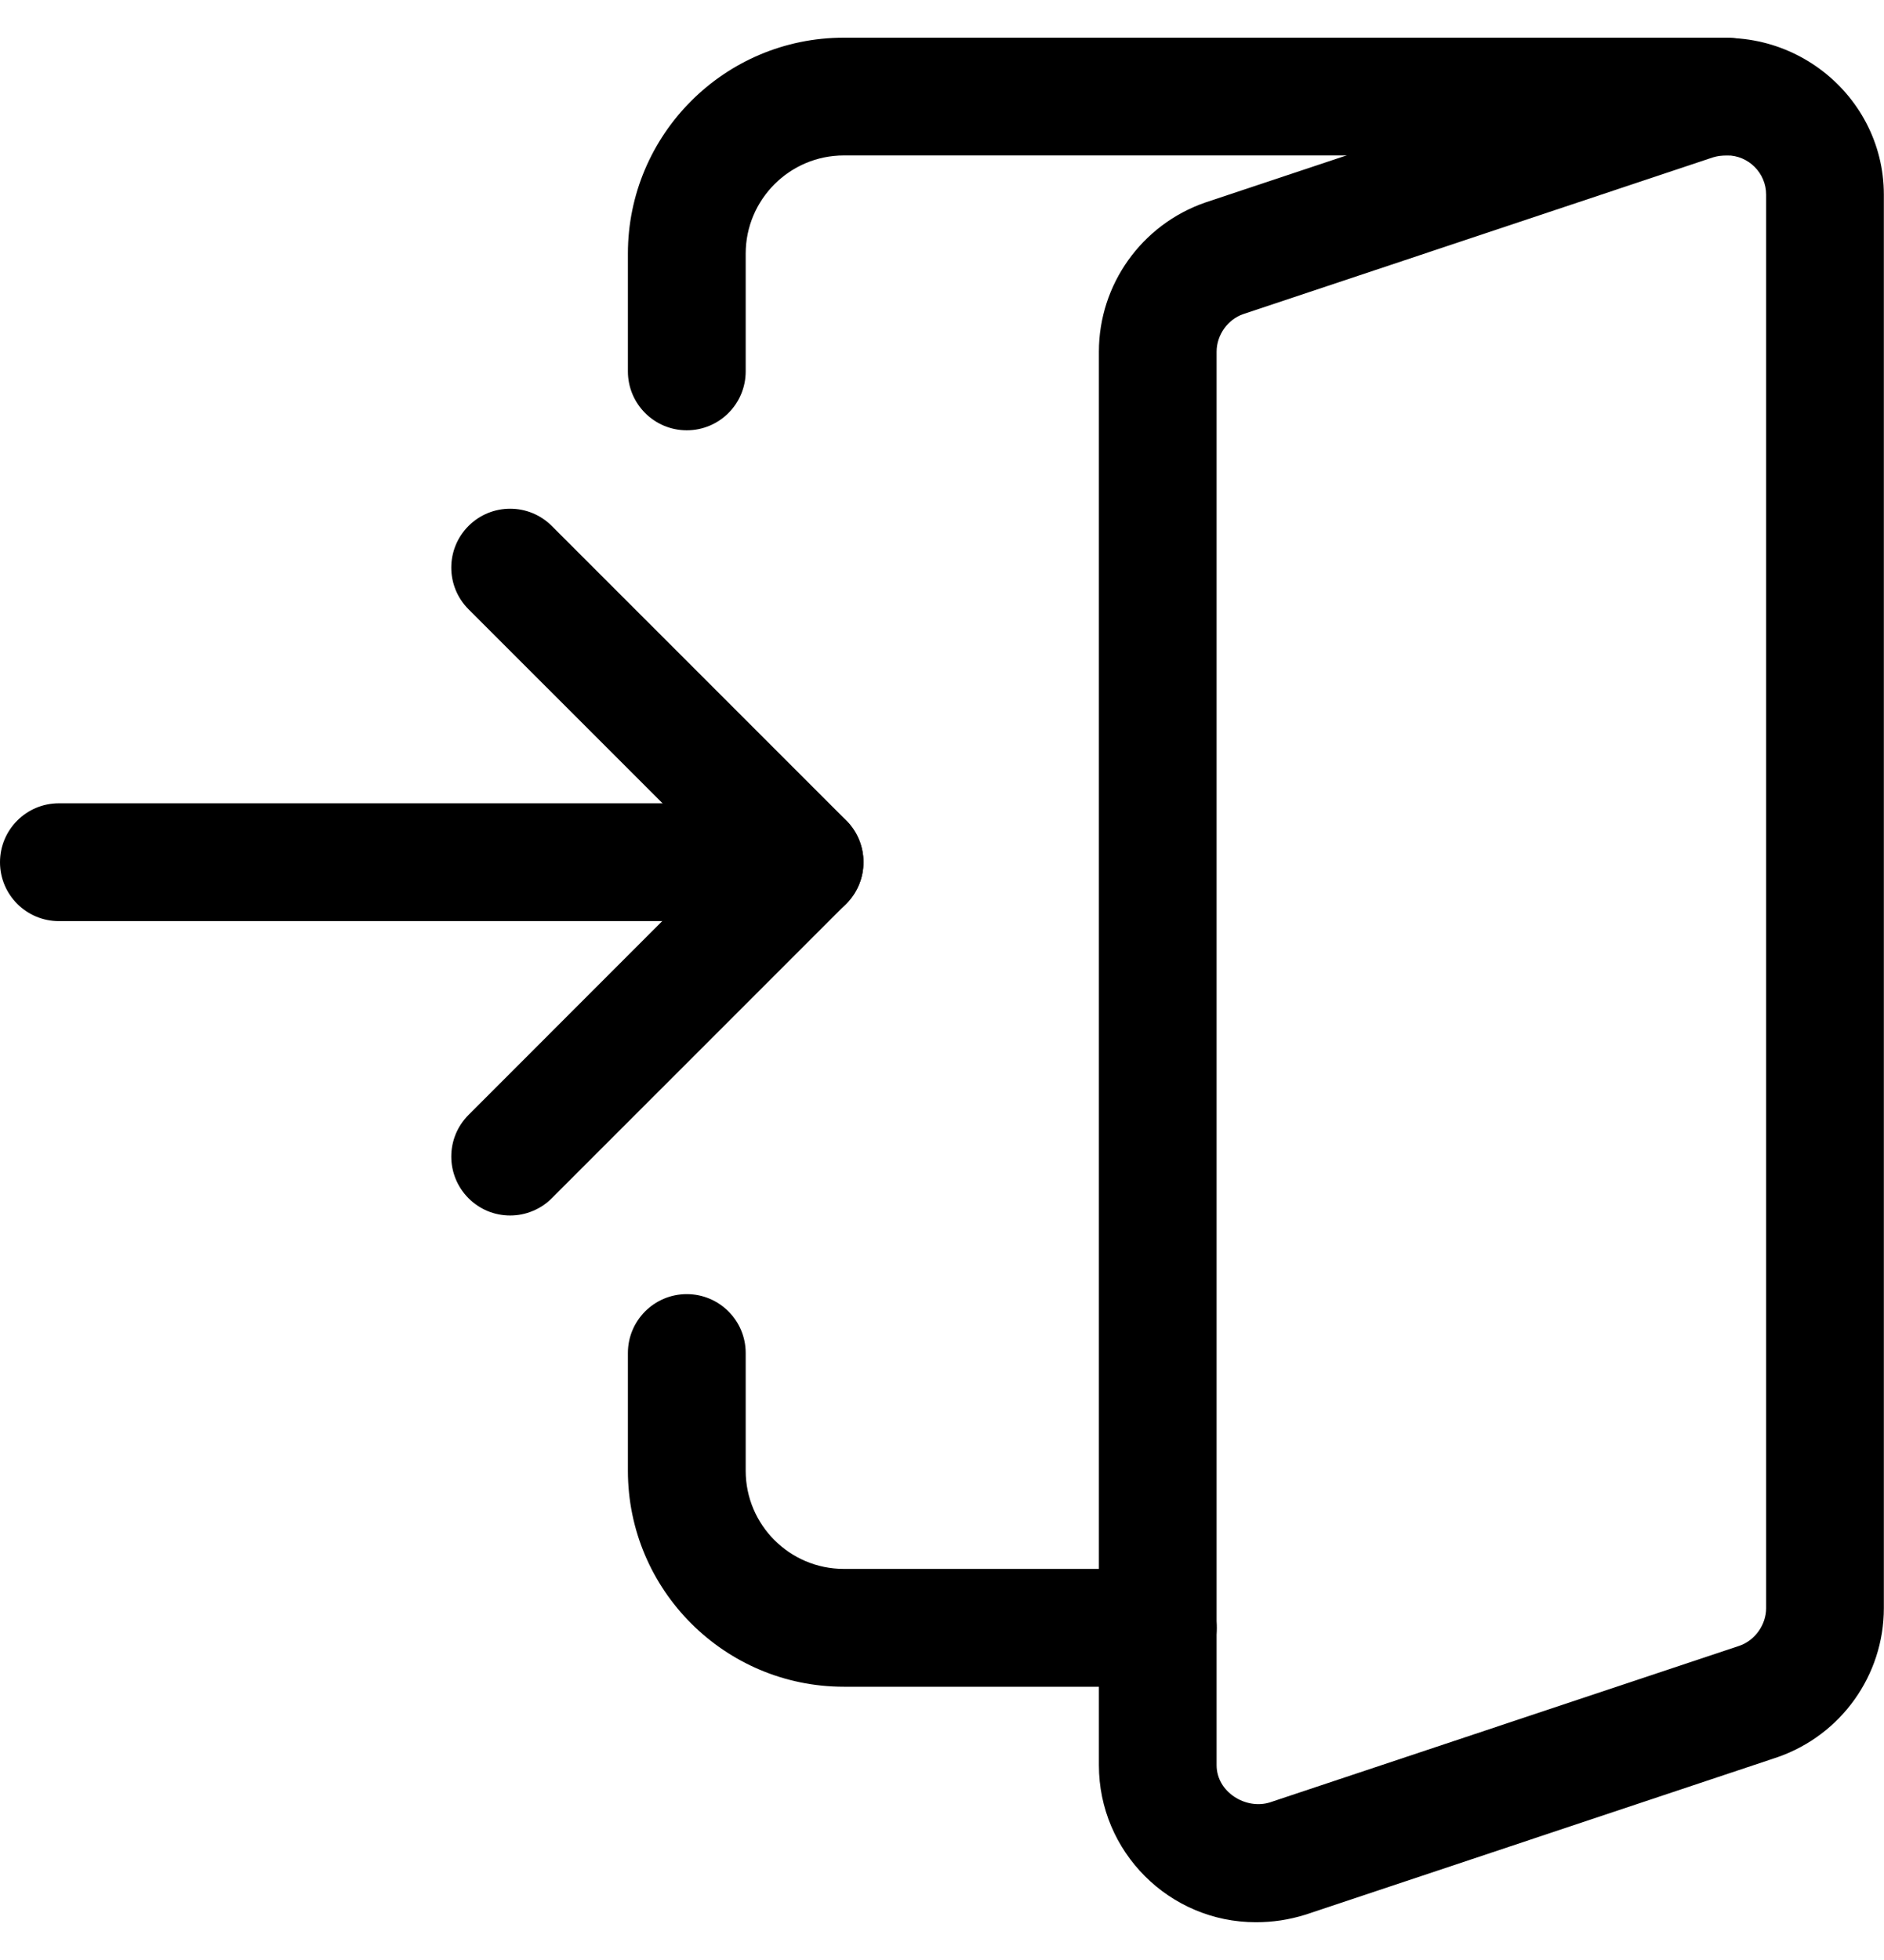 <svg width="25" height="26" viewBox="0 0 25 26" fill="none" xmlns="http://www.w3.org/2000/svg">
	<path d="M10.677 12.219H0.781C0.35 12.219 0 11.869 0 11.438C0 11.006 0.35 10.656 0.781 10.656H10.677C11.108 10.656 11.458 11.006 11.458 11.438C11.458 11.869 11.108 12.219 10.677 12.219Z" fill="currentColor"/>
	<path d="M6.769 16.124C6.667 16.124 6.565 16.104 6.47 16.065C6.376 16.025 6.289 15.968 6.217 15.895C5.912 15.589 5.912 15.095 6.217 14.79L9.571 11.435L6.217 8.082C5.912 7.777 5.912 7.282 6.217 6.977C6.522 6.672 7.017 6.672 7.322 6.977L11.229 10.883C11.534 11.188 11.534 11.683 11.229 11.989L7.322 15.895C7.25 15.968 7.164 16.025 7.069 16.064C6.974 16.104 6.872 16.124 6.769 16.124ZM16.665 25.499C15.516 25.499 14.582 24.564 14.582 23.416V4.665C14.582 3.775 15.149 2.98 15.992 2.687L22.251 0.601C23.651 0.172 24.998 1.21 24.998 2.582V21.332C24.998 22.222 24.432 23.015 23.589 23.309L17.329 25.397C17.101 25.468 16.889 25.499 16.665 25.499ZM22.915 2.061C22.847 2.061 22.79 2.07 22.729 2.088L16.497 4.167C16.292 4.237 16.144 4.444 16.144 4.665V23.416C16.144 23.771 16.53 24.01 16.852 23.909L23.084 21.831C23.287 21.76 23.436 21.554 23.436 21.332V2.582C23.436 2.296 23.203 2.061 22.915 2.061Z" fill="currentColor"/>
	<path d="M9.113 5.708C8.682 5.708 8.332 5.358 8.332 4.927V3.365C8.332 1.784 9.616 0.5 11.197 0.5H22.915C23.346 0.5 23.697 0.85 23.697 1.281C23.697 1.712 23.346 2.062 22.915 2.062H11.197C10.479 2.062 9.895 2.647 9.895 3.365V4.927C9.895 5.358 9.545 5.708 9.113 5.708ZM15.363 22.375H11.197C9.616 22.375 8.332 21.091 8.332 19.51V17.948C8.332 17.517 8.682 17.167 9.113 17.167C9.545 17.167 9.895 17.517 9.895 17.948V19.51C9.895 20.228 10.479 20.812 11.197 20.812H15.363C15.794 20.812 16.145 21.163 16.145 21.594C16.145 22.025 15.794 22.375 15.363 22.375Z" fill="currentColor"/>
</svg>
